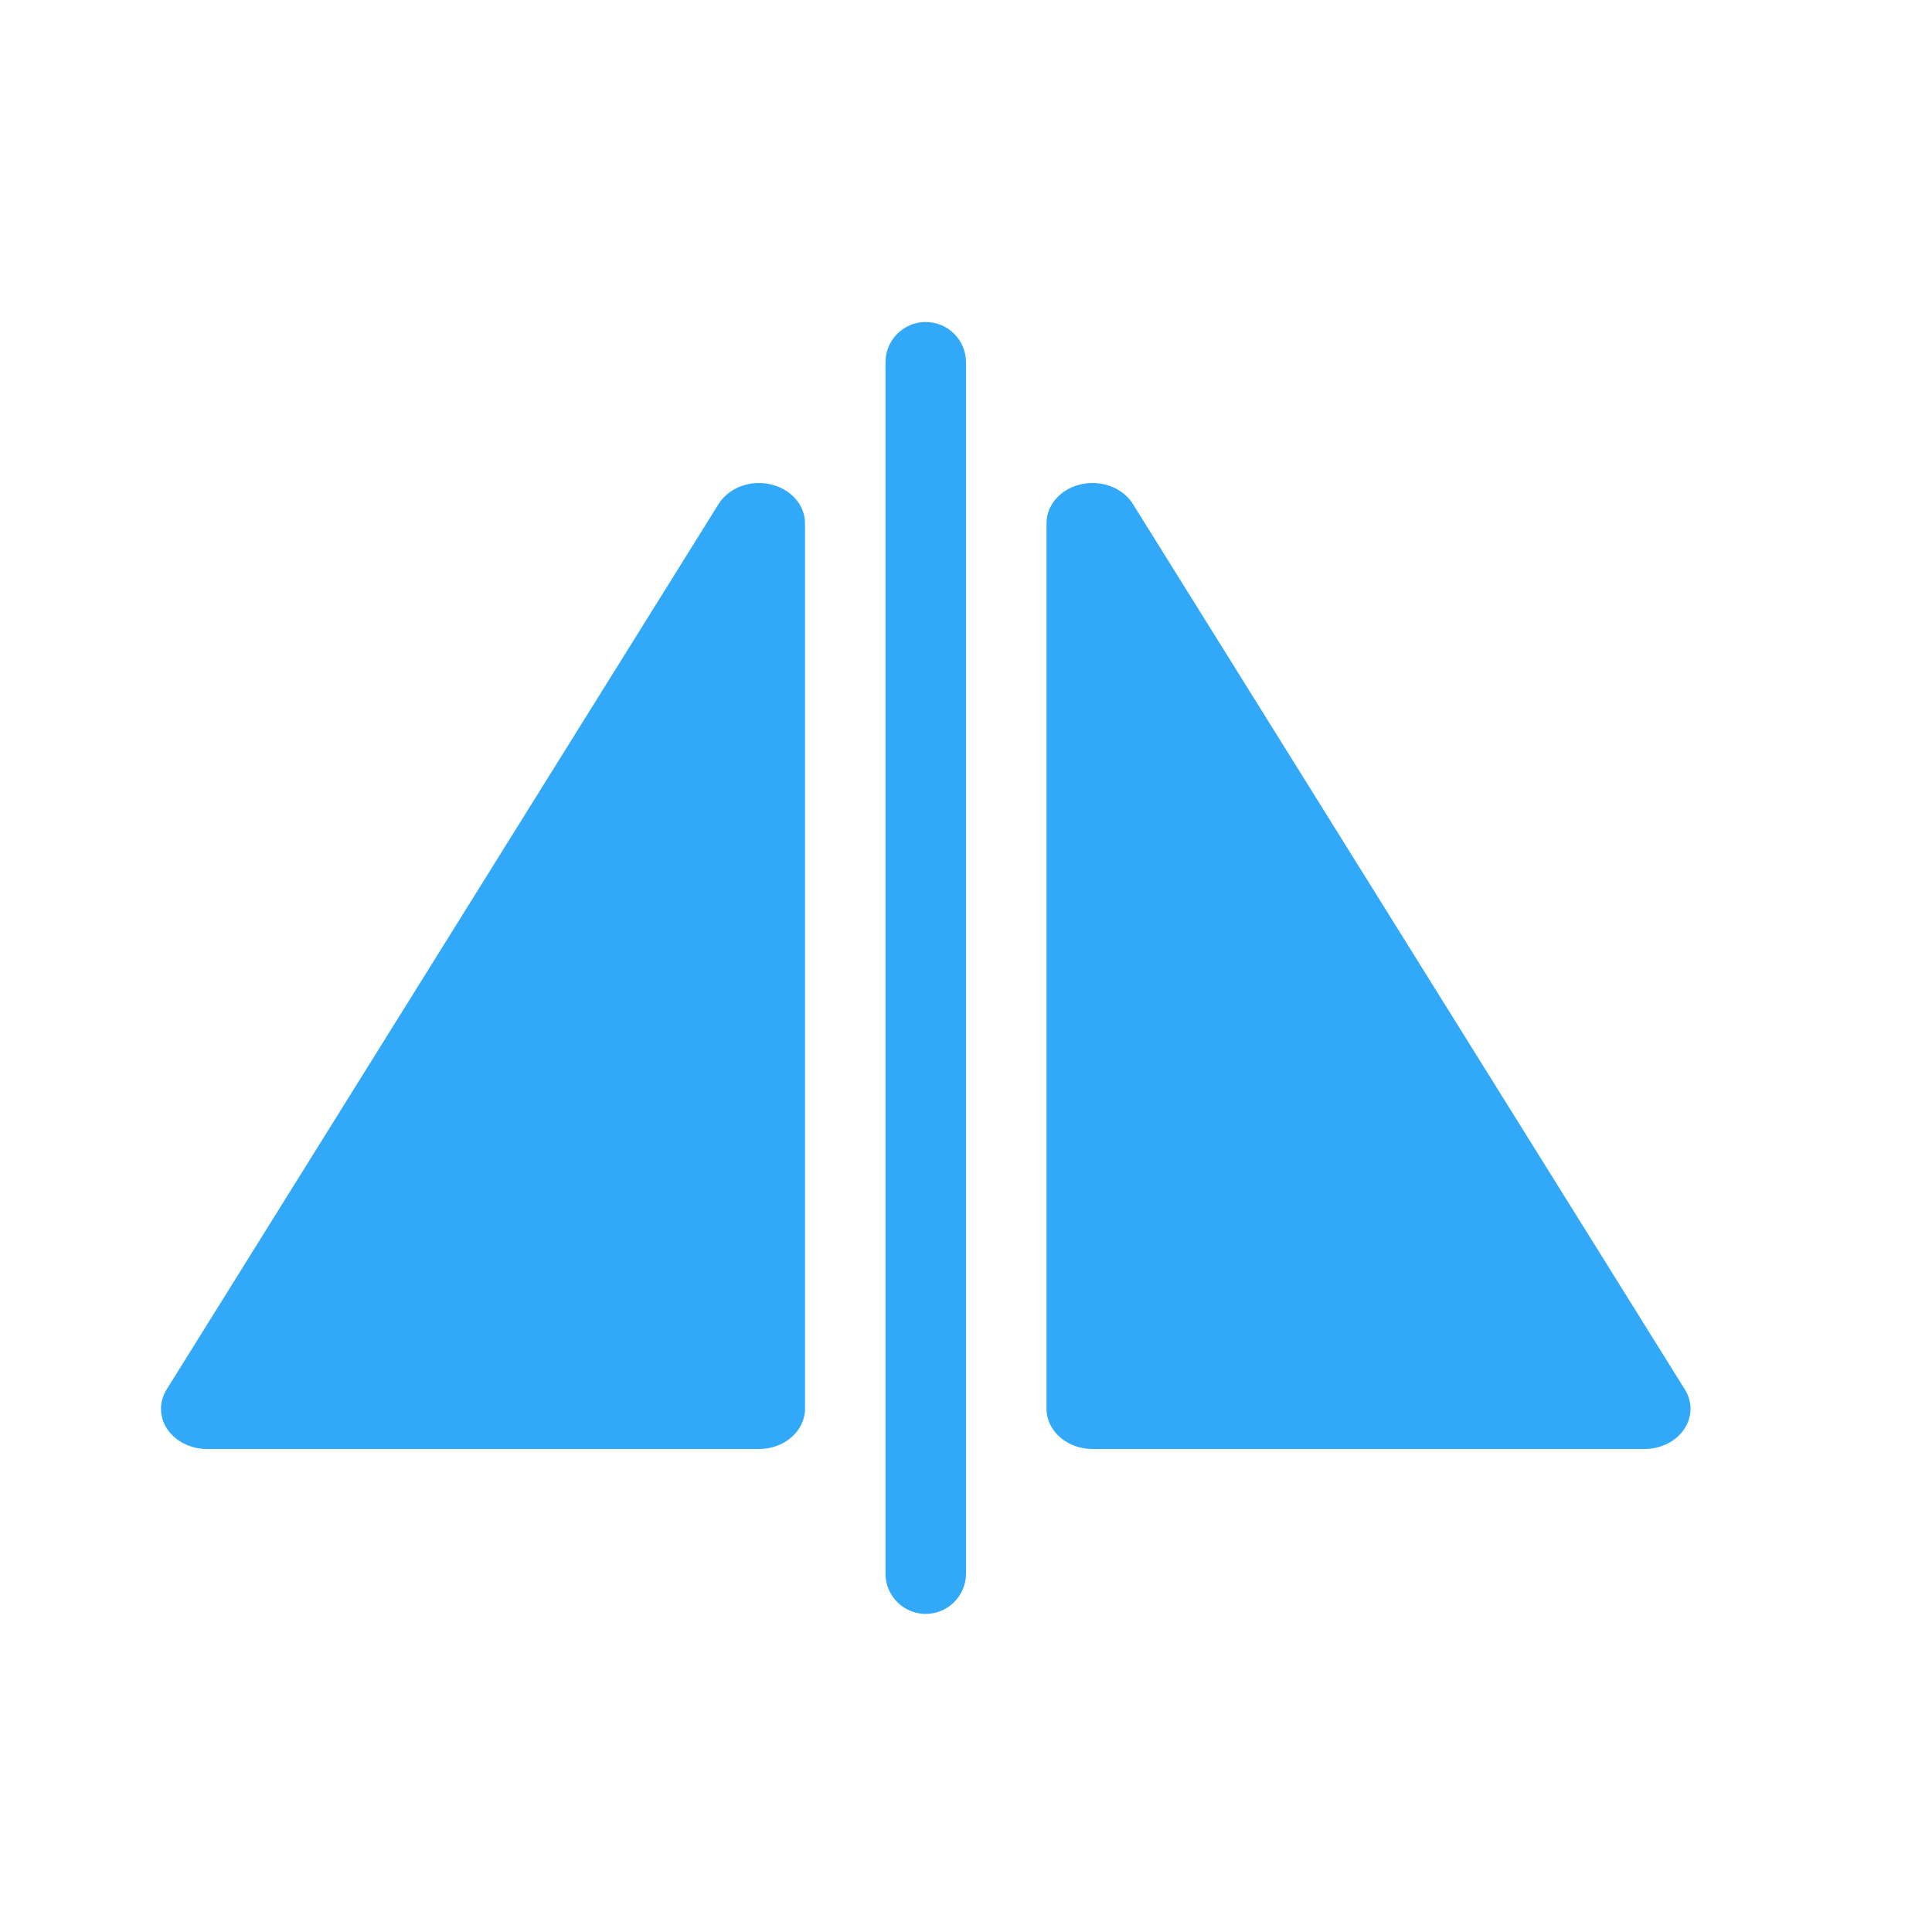 <?xml version="1.0" encoding="UTF-8"?>
<svg width="24px" height="24px" viewBox="0 0 24 24" version="1.1" xmlns="http://www.w3.org/2000/svg" xmlns:xlink="http://www.w3.org/1999/xlink">
    <!-- Generator: Sketch 48.1 (47250) - http://www.bohemiancoding.com/sketch -->
    <title>flip_Horizontal_active</title>
    <desc>Created with Sketch.</desc>
    <defs></defs>
    <g id="浅色_图标整理" stroke="none" stroke-width="1" fill="none" fill-rule="evenodd" transform="translate(-798, -297)" opacity="0.971">
        <g id="hover-copy" transform="translate(696, 77)">
            <g id="flip-horizontal-normal" transform="translate(102, 220)">
                <rect id="rect34210" fill="#D8D8D8" opacity="0" transform="translate(12, 12) scale(1, -1) translate(-12, -12) " x="0" y="0" width="24" height="24" rx="1.7382798e-05"></rect>
                <path d="M11.141,4.152 C11.048,4.247 10.998,4.375 11,4.508 L11,19.541 C10.997,19.721 11.092,19.889 11.248,19.98 C11.403,20.071 11.596,20.071 11.752,19.98 C11.907,19.889 12.002,19.721 12,19.541 L12,4.508 C12.002,4.373 11.949,4.242 11.853,4.146 C11.758,4.051 11.627,3.998 11.492,4 C11.359,4.002 11.233,4.057 11.141,4.152 Z M8.926,6.262 L2.069,17.262 C1.973,17.417 1.977,17.604 2.08,17.756 C2.183,17.907 2.37,18 2.571,18 L9.429,18 C9.744,18 10,17.776 10,17.5 L10,6.5 C10,6.365 9.937,6.235 9.826,6.141 C9.715,6.047 9.565,5.996 9.411,6 C9.208,6.006 9.023,6.106 8.926,6.262 Z M13,6.5 L13,17.5 C13,17.776 13.256,18 13.571,18 L20.429,18 C20.63,18 20.817,17.907 20.92,17.756 C21.023,17.604 21.027,17.417 20.931,17.262 L14.074,6.262 C13.971,6.096 13.771,5.995 13.556,6 C13.246,6.008 13,6.229 13,6.5 Z" id="path34220" fill="#2CA7F8"></path>
            </g>
        </g>
    </g>
</svg>